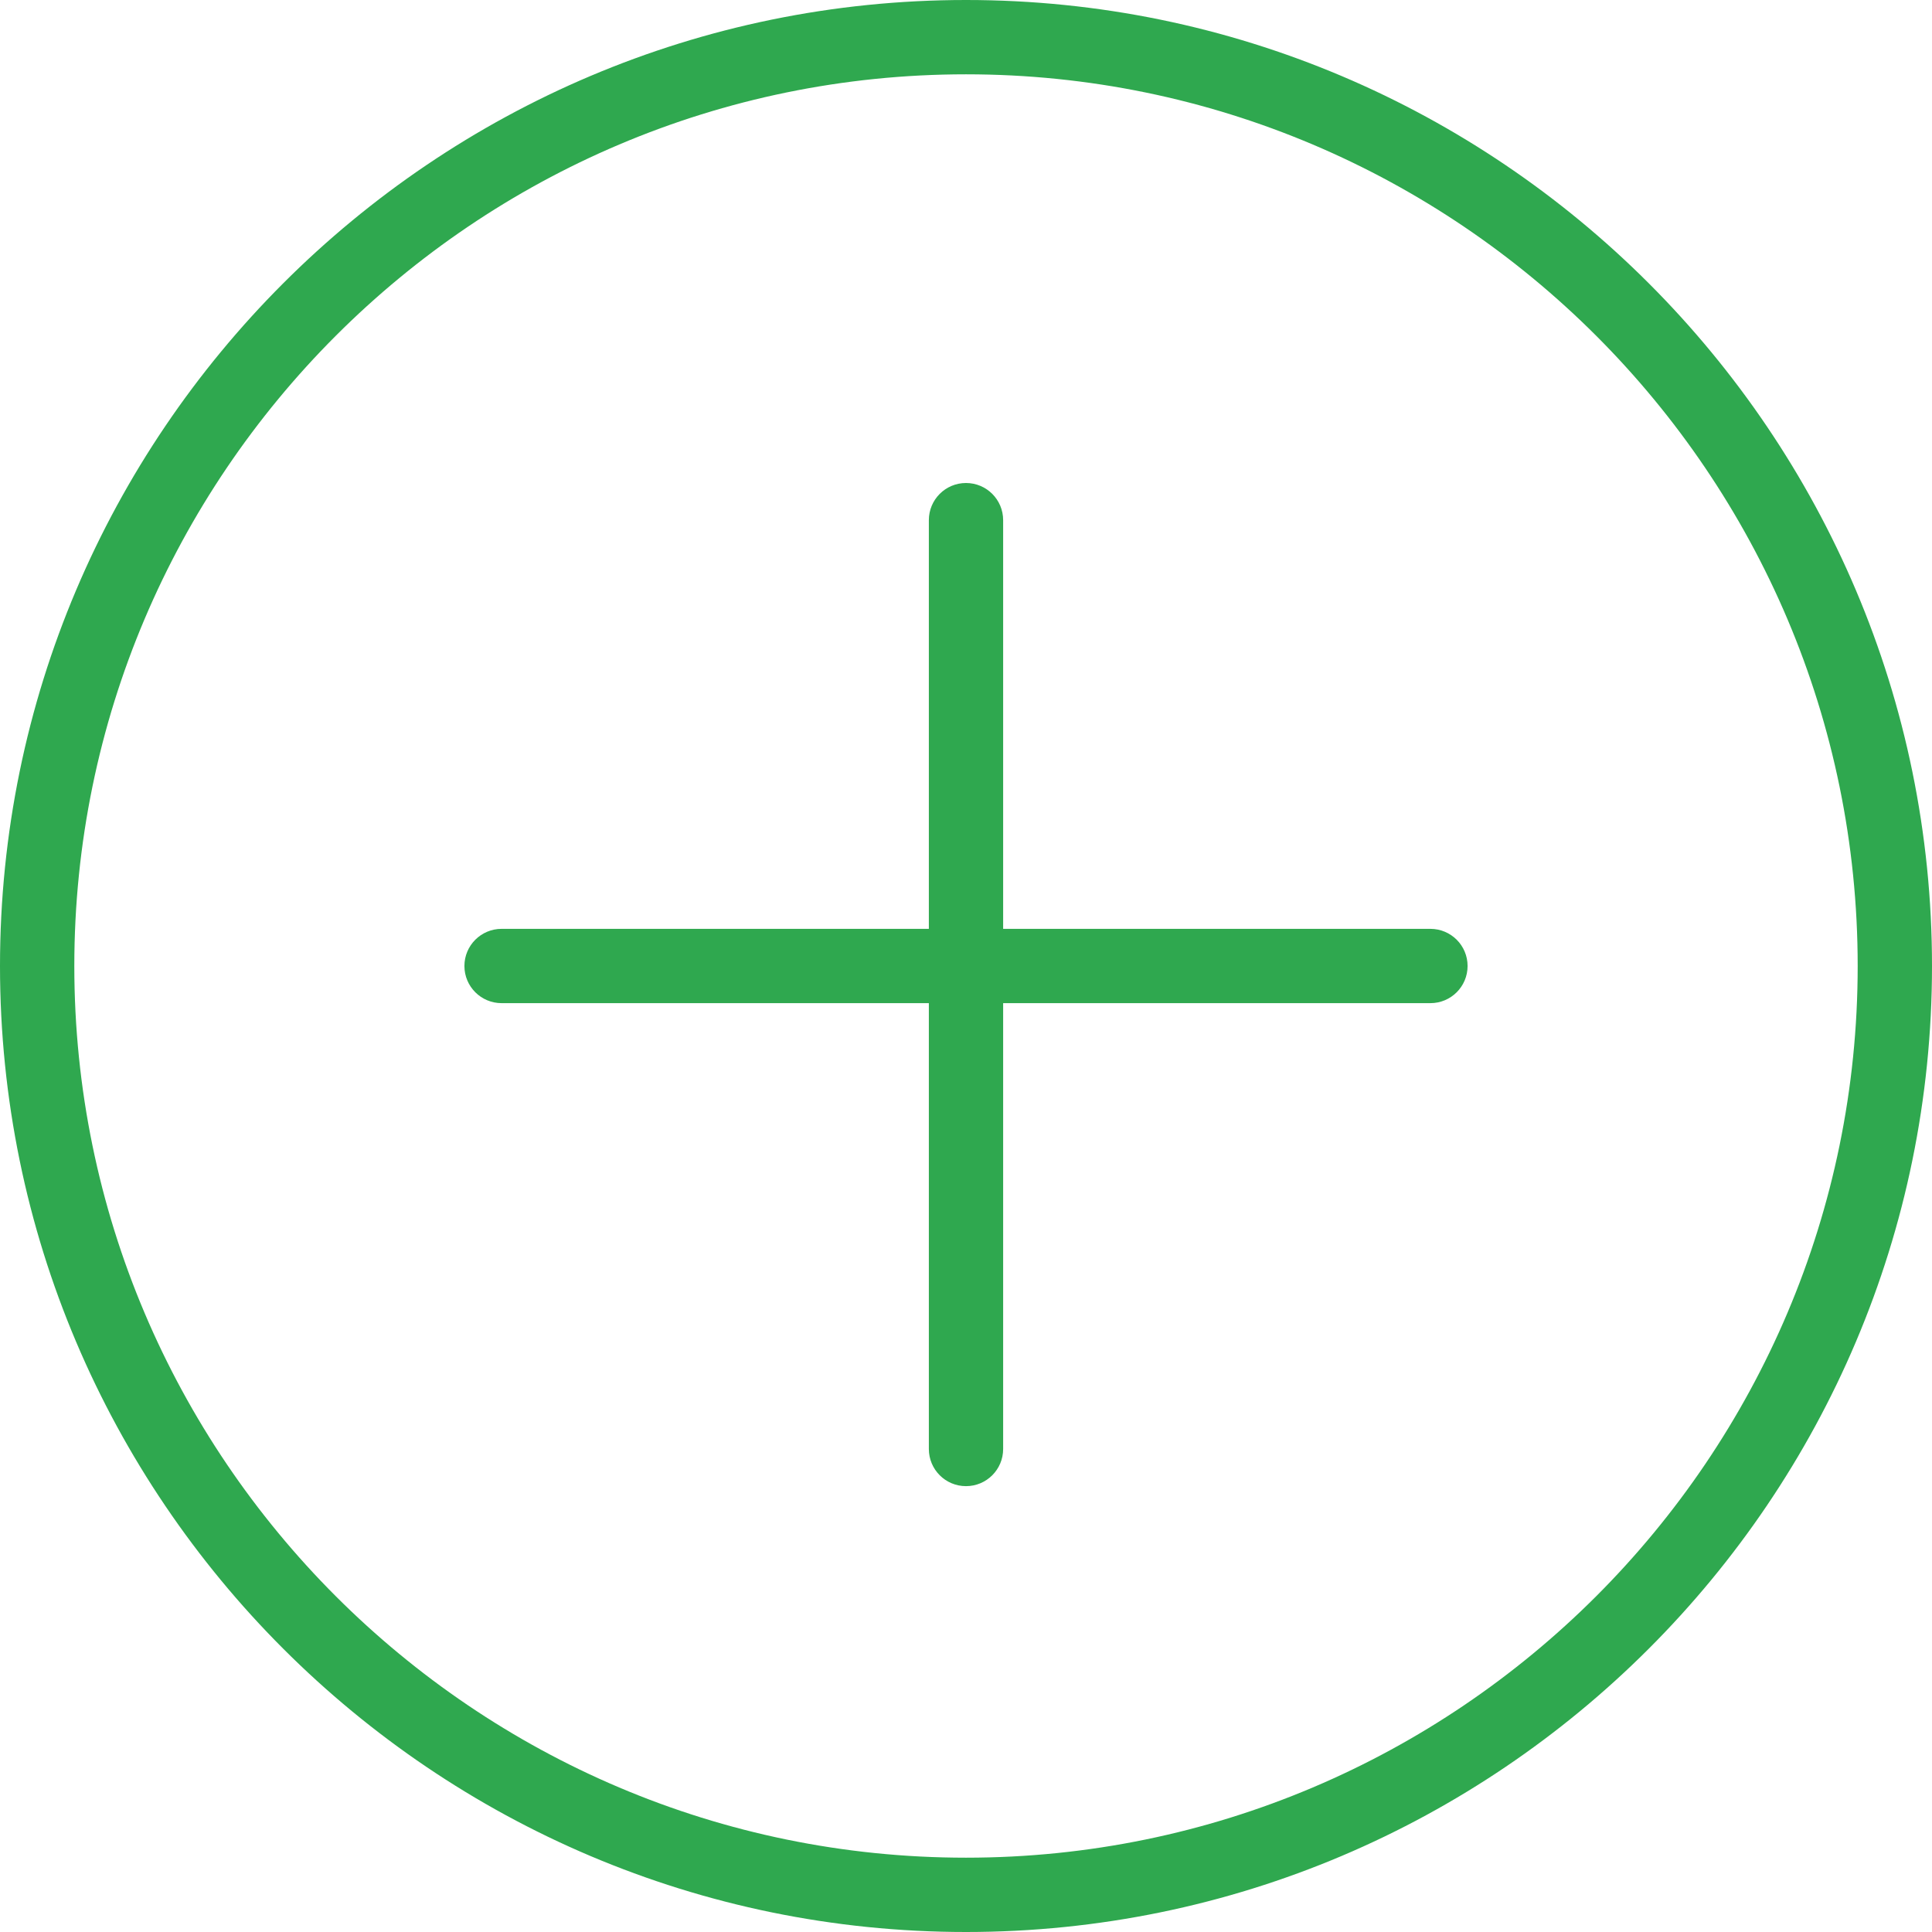 <svg width="110" height="110" viewBox="0 0 110 110" fill="none" xmlns="http://www.w3.org/2000/svg">
<path d="M55 0C24.674 0 0 24.672 0 55C0 85.328 24.674 110 55 110C85.326 110 110 85.328 110 55C110 24.672 85.326 0 55 0ZM55 105.769C27.007 105.769 4.231 82.993 4.231 55C4.231 27.007 27.007 4.231 55 4.231C82.993 4.231 105.769 27.007 105.769 55C105.769 82.993 82.993 105.769 55 105.769Z" fill="#2FA84F"/>
<path d="M81.442 52.885H57.115V29.615C57.115 28.446 56.168 27.5 55 27.5C53.832 27.5 52.885 28.446 52.885 29.615V52.885H28.558C27.39 52.885 26.442 53.83 26.442 55C26.442 56.17 27.39 57.115 28.558 57.115H52.885V82.5C52.885 83.67 53.832 84.615 55 84.615C56.168 84.615 57.115 83.67 57.115 82.5V57.115H81.442C82.61 57.115 83.558 56.17 83.558 55C83.558 53.83 82.61 52.885 81.442 52.885Z" fill="#2FA84F"/>
</svg>
